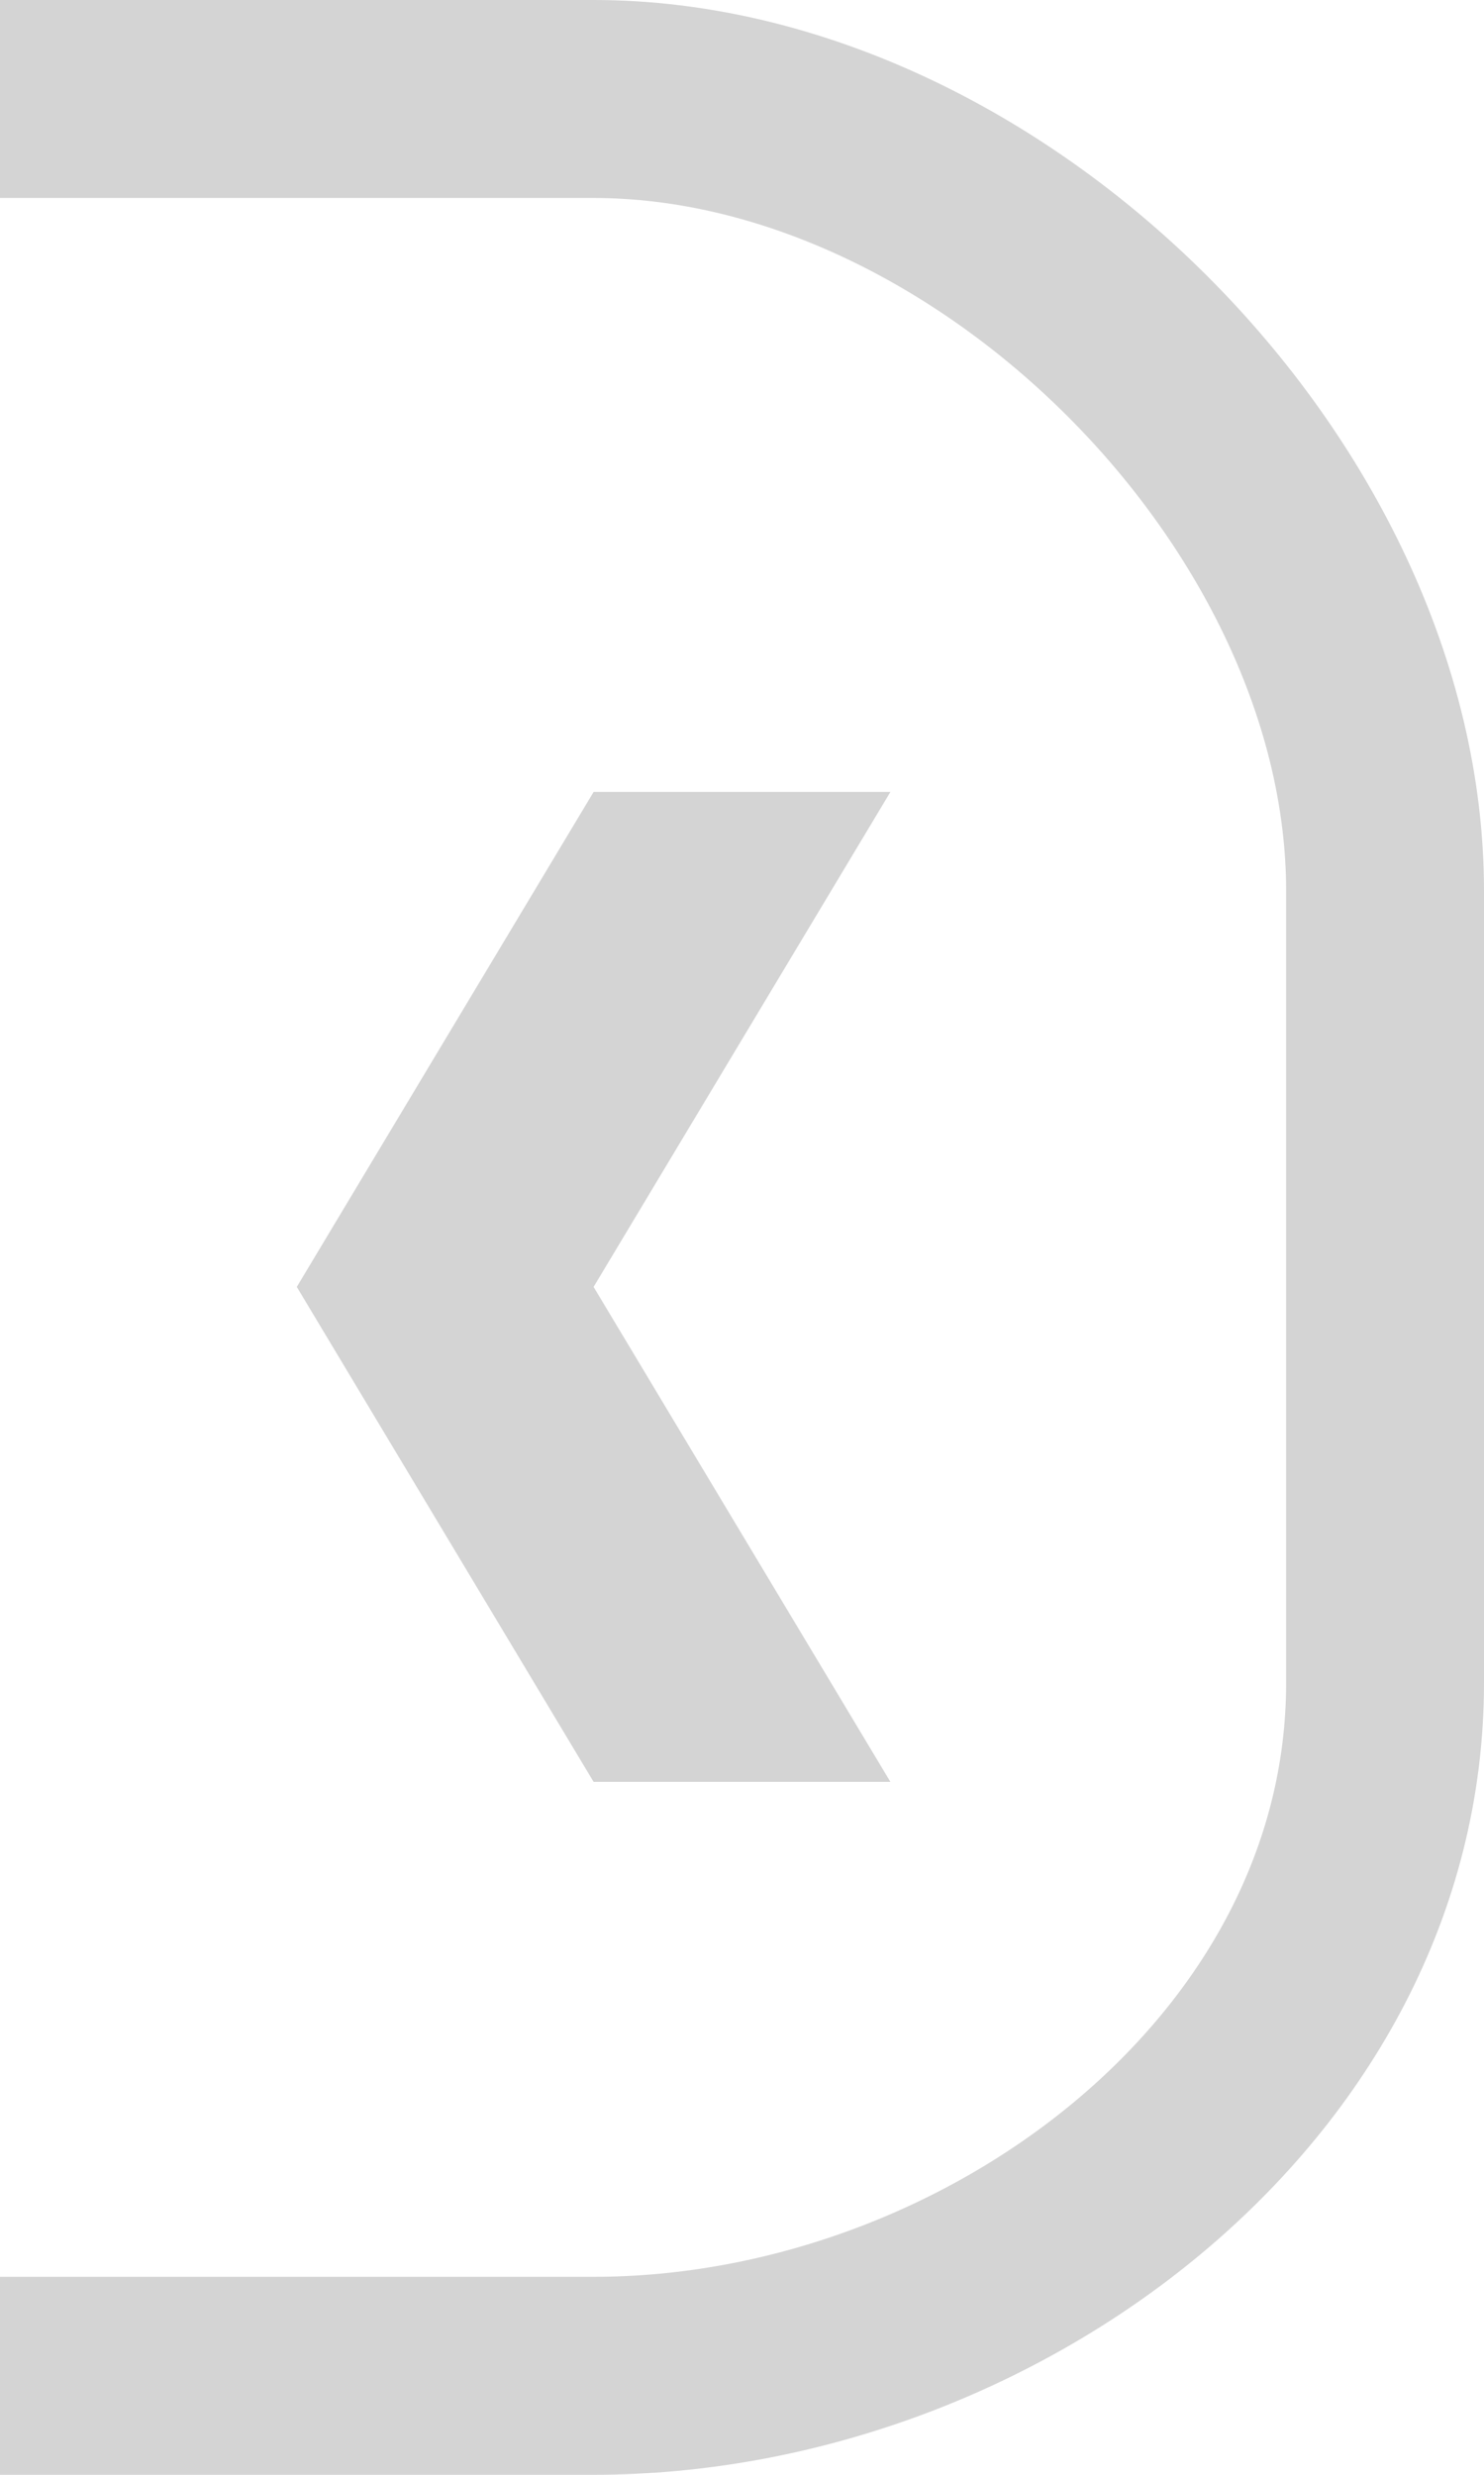 <?xml version="1.0" encoding="UTF-8" standalone="no"?>
<!-- Created with Inkscape (http://www.inkscape.org/) -->

<svg
   xmlns:dc="http://purl.org/dc/elements/1.1/"
   xmlns:cc="http://creativecommons.org/ns#"
   xmlns:rdf="http://www.w3.org/1999/02/22-rdf-syntax-ns#"
   xmlns:svg="http://www.w3.org/2000/svg"
   xmlns="http://www.w3.org/2000/svg"
   version="1.1"
   width="15"
   height="25"
   id="svg2"
   xml:space="preserve"><defs
     id="defs6"><clipPath
       id="clipPath16"><path
         d="m 0,224.22 128,0 L 128,0 0,0 0,224.22 z"
         id="path18" /></clipPath></defs><g
     transform="matrix(1.25,0,0,-1.25,0,25)"
     id="g10"><path
       d="m 0,44 6,0 c 4,0 8,-3 8,-7 l 0,-8 c 0,-4 -4,-8 -8,-8 l -6,0"
       transform="matrix(0.8,0,0,-0.8,0,36)"
       id="path3005"
       style="fill:none;stroke:#d4d4d4;stroke-width:2;stroke-linecap:butt;stroke-linejoin:miter;stroke-miterlimit:4;stroke-opacity:1;stroke-dasharray:none" /><path
       d="m 2.4,9.6 2.4,4 2.4,0 -2.4,-4 2.4,-4 -2.4,0 z"
       id="path3786"
       style="fill:#d4d4d4;fill-opacity:1;stroke:none" /></g></svg>